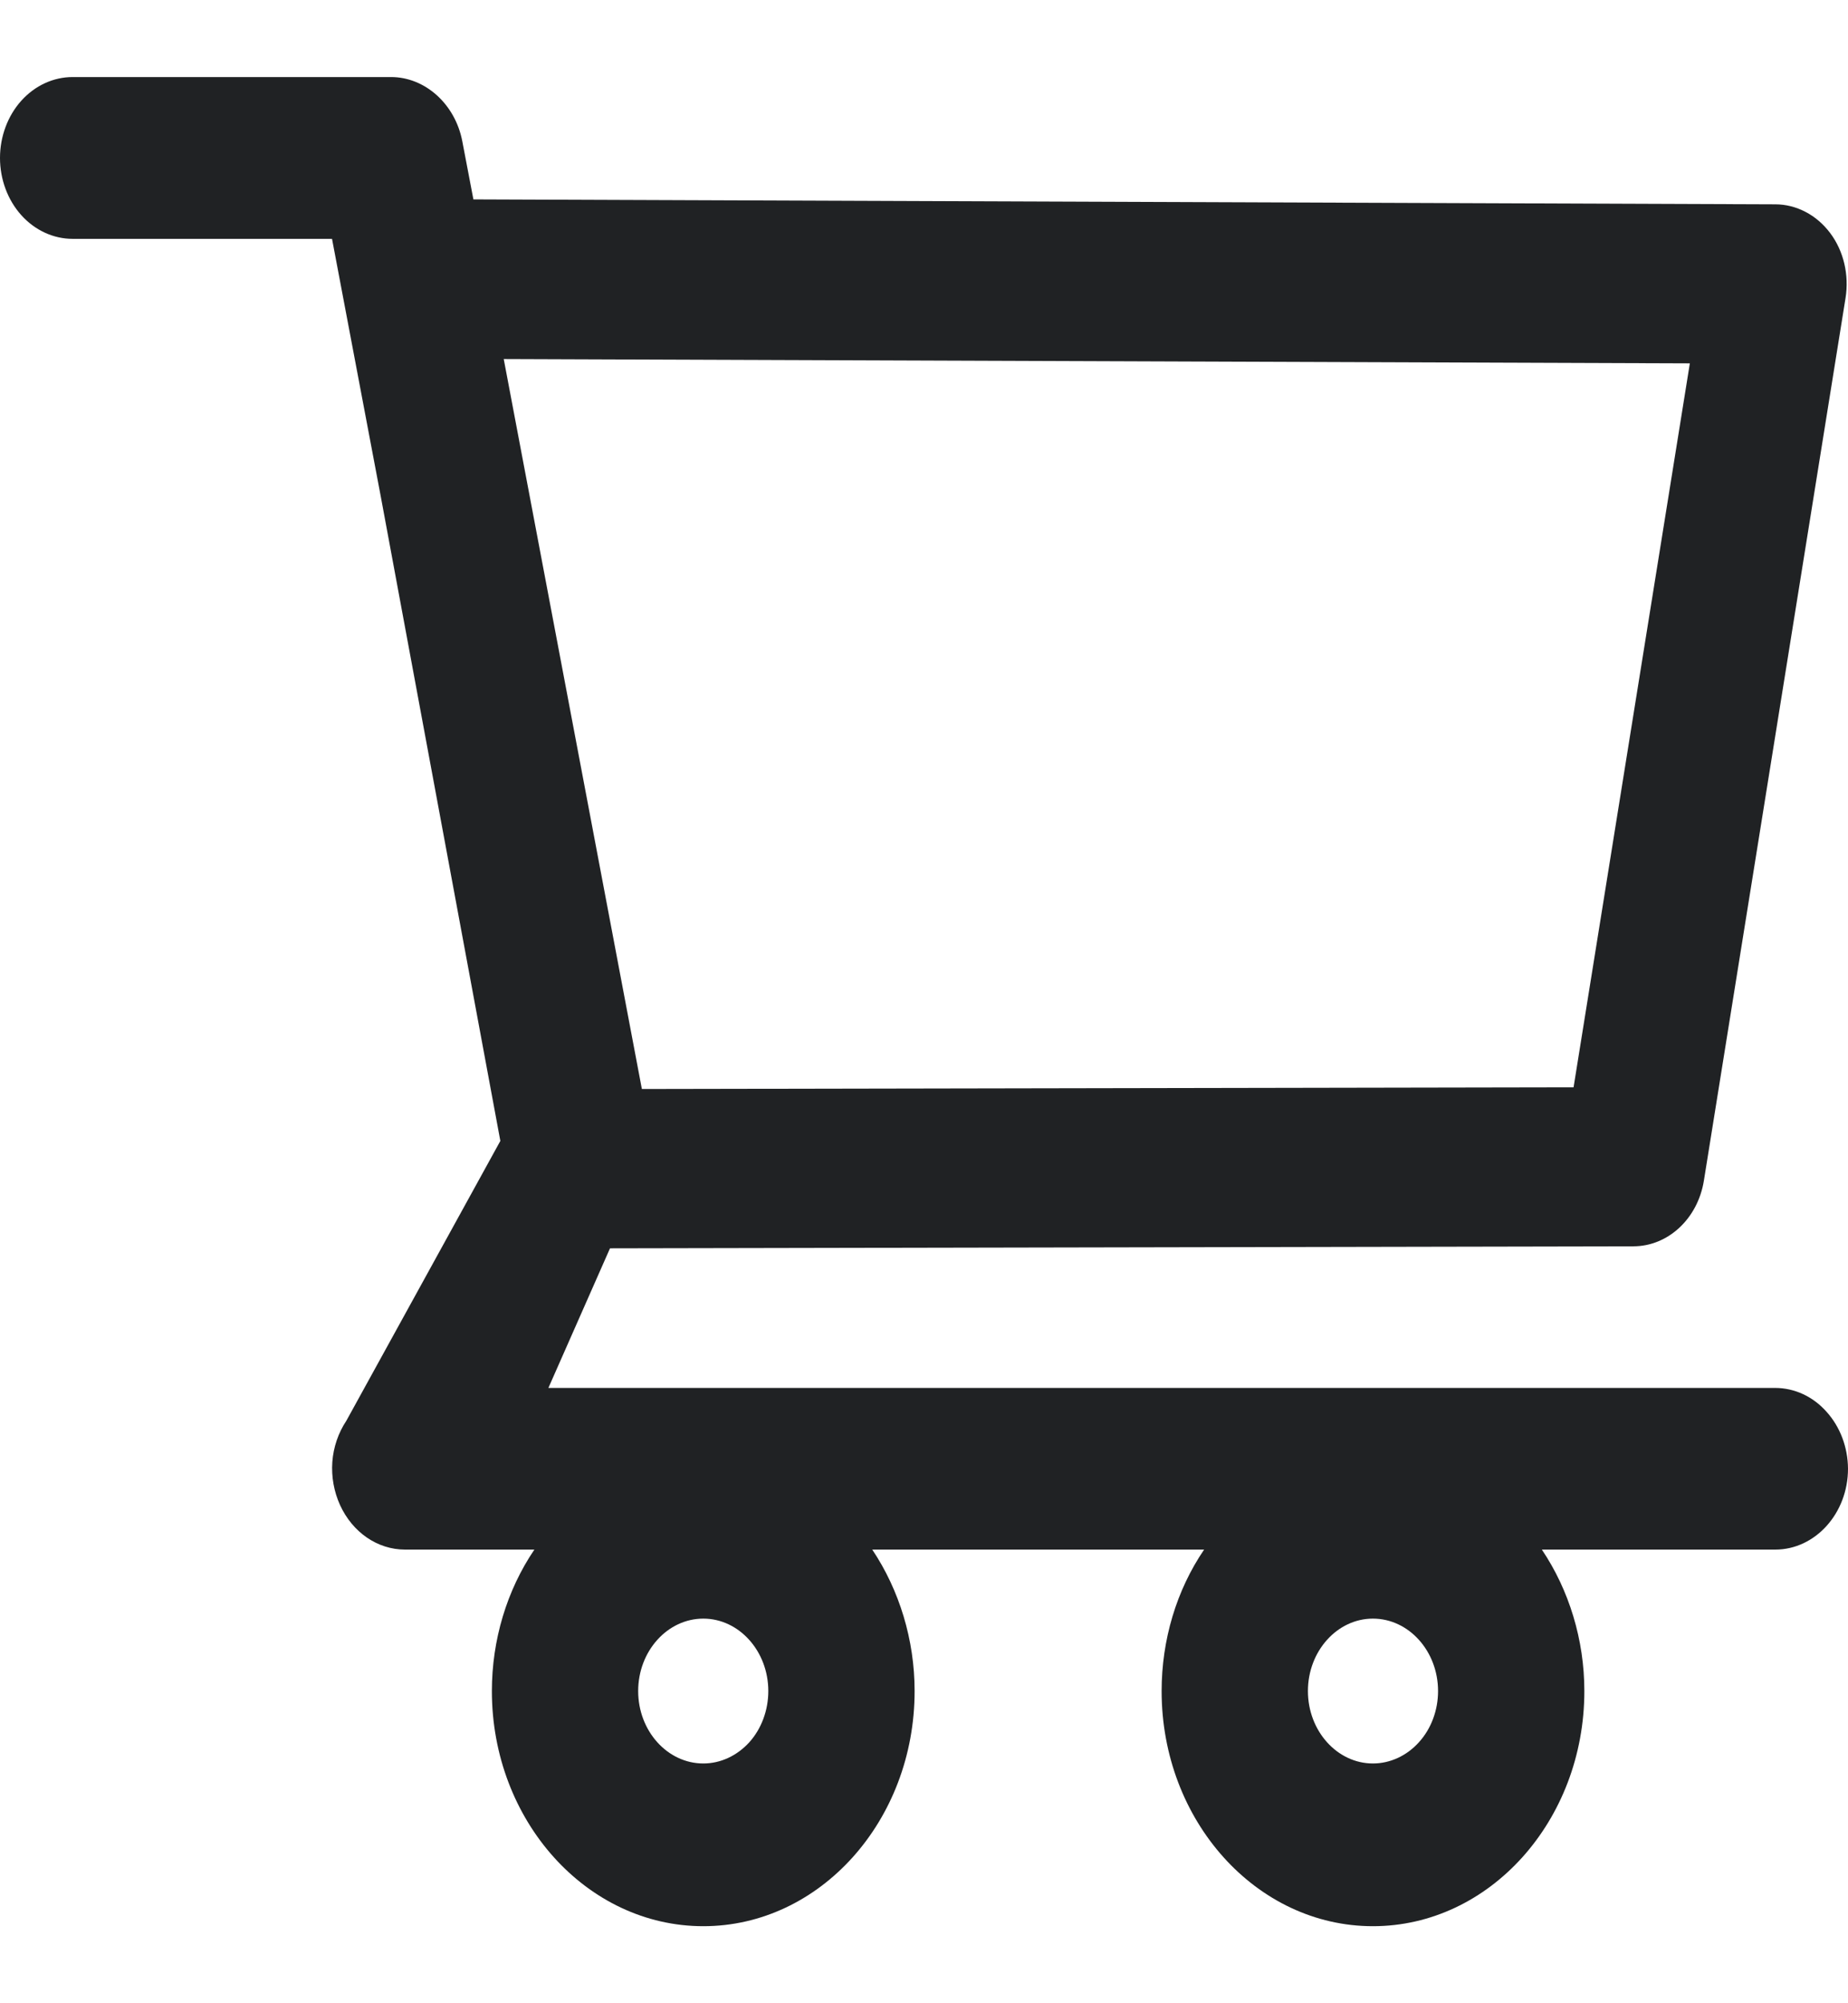 <svg width="12" height="13" viewBox="0 0 12 13" fill="none" xmlns="http://www.w3.org/2000/svg">
<path d="M11.527 9.007H3.561L3.961 8.101L10.606 8.088C10.831 8.088 11.024 7.909 11.064 7.663L11.984 1.934C12.008 1.784 11.972 1.629 11.884 1.512C11.84 1.454 11.786 1.407 11.724 1.375C11.663 1.343 11.596 1.326 11.528 1.326L3.074 1.294L3.002 0.917C2.956 0.676 2.761 0.5 2.539 0.5H0.472C0.347 0.5 0.227 0.555 0.138 0.654C0.05 0.752 0 0.886 0 1.025C0 1.164 0.05 1.298 0.138 1.396C0.227 1.495 0.347 1.55 0.472 1.55H2.156L2.472 3.219L3.249 7.404L2.249 9.22C2.197 9.298 2.165 9.391 2.158 9.487C2.151 9.584 2.169 9.681 2.208 9.767C2.289 9.944 2.451 10.056 2.63 10.056H3.47C3.291 10.32 3.194 10.643 3.194 10.974C3.194 11.816 3.81 12.5 4.567 12.5C5.324 12.5 5.939 11.816 5.939 10.974C5.939 10.642 5.84 10.319 5.664 10.056H7.819C7.639 10.32 7.543 10.643 7.543 10.974C7.543 11.816 8.158 12.5 8.915 12.5C9.672 12.5 10.288 11.816 10.288 10.974C10.288 10.642 10.189 10.319 10.012 10.056H11.528C11.787 10.056 12 9.821 12 9.531C11.999 9.392 11.949 9.259 11.86 9.161C11.772 9.062 11.652 9.007 11.527 9.007ZM3.271 2.33L10.973 2.358L10.218 7.056L4.168 7.067L3.271 2.33ZM4.567 11.444C4.334 11.444 4.144 11.233 4.144 10.974C4.144 10.715 4.334 10.504 4.567 10.504C4.799 10.504 4.989 10.715 4.989 10.974C4.989 11.098 4.945 11.218 4.866 11.306C4.786 11.394 4.679 11.444 4.567 11.444ZM8.915 11.444C8.683 11.444 8.493 11.233 8.493 10.974C8.493 10.715 8.683 10.504 8.915 10.504C9.148 10.504 9.338 10.715 9.338 10.974C9.338 11.098 9.294 11.218 9.214 11.306C9.135 11.394 9.027 11.444 8.915 11.444Z" 
fill="#202224"/>
</svg>

